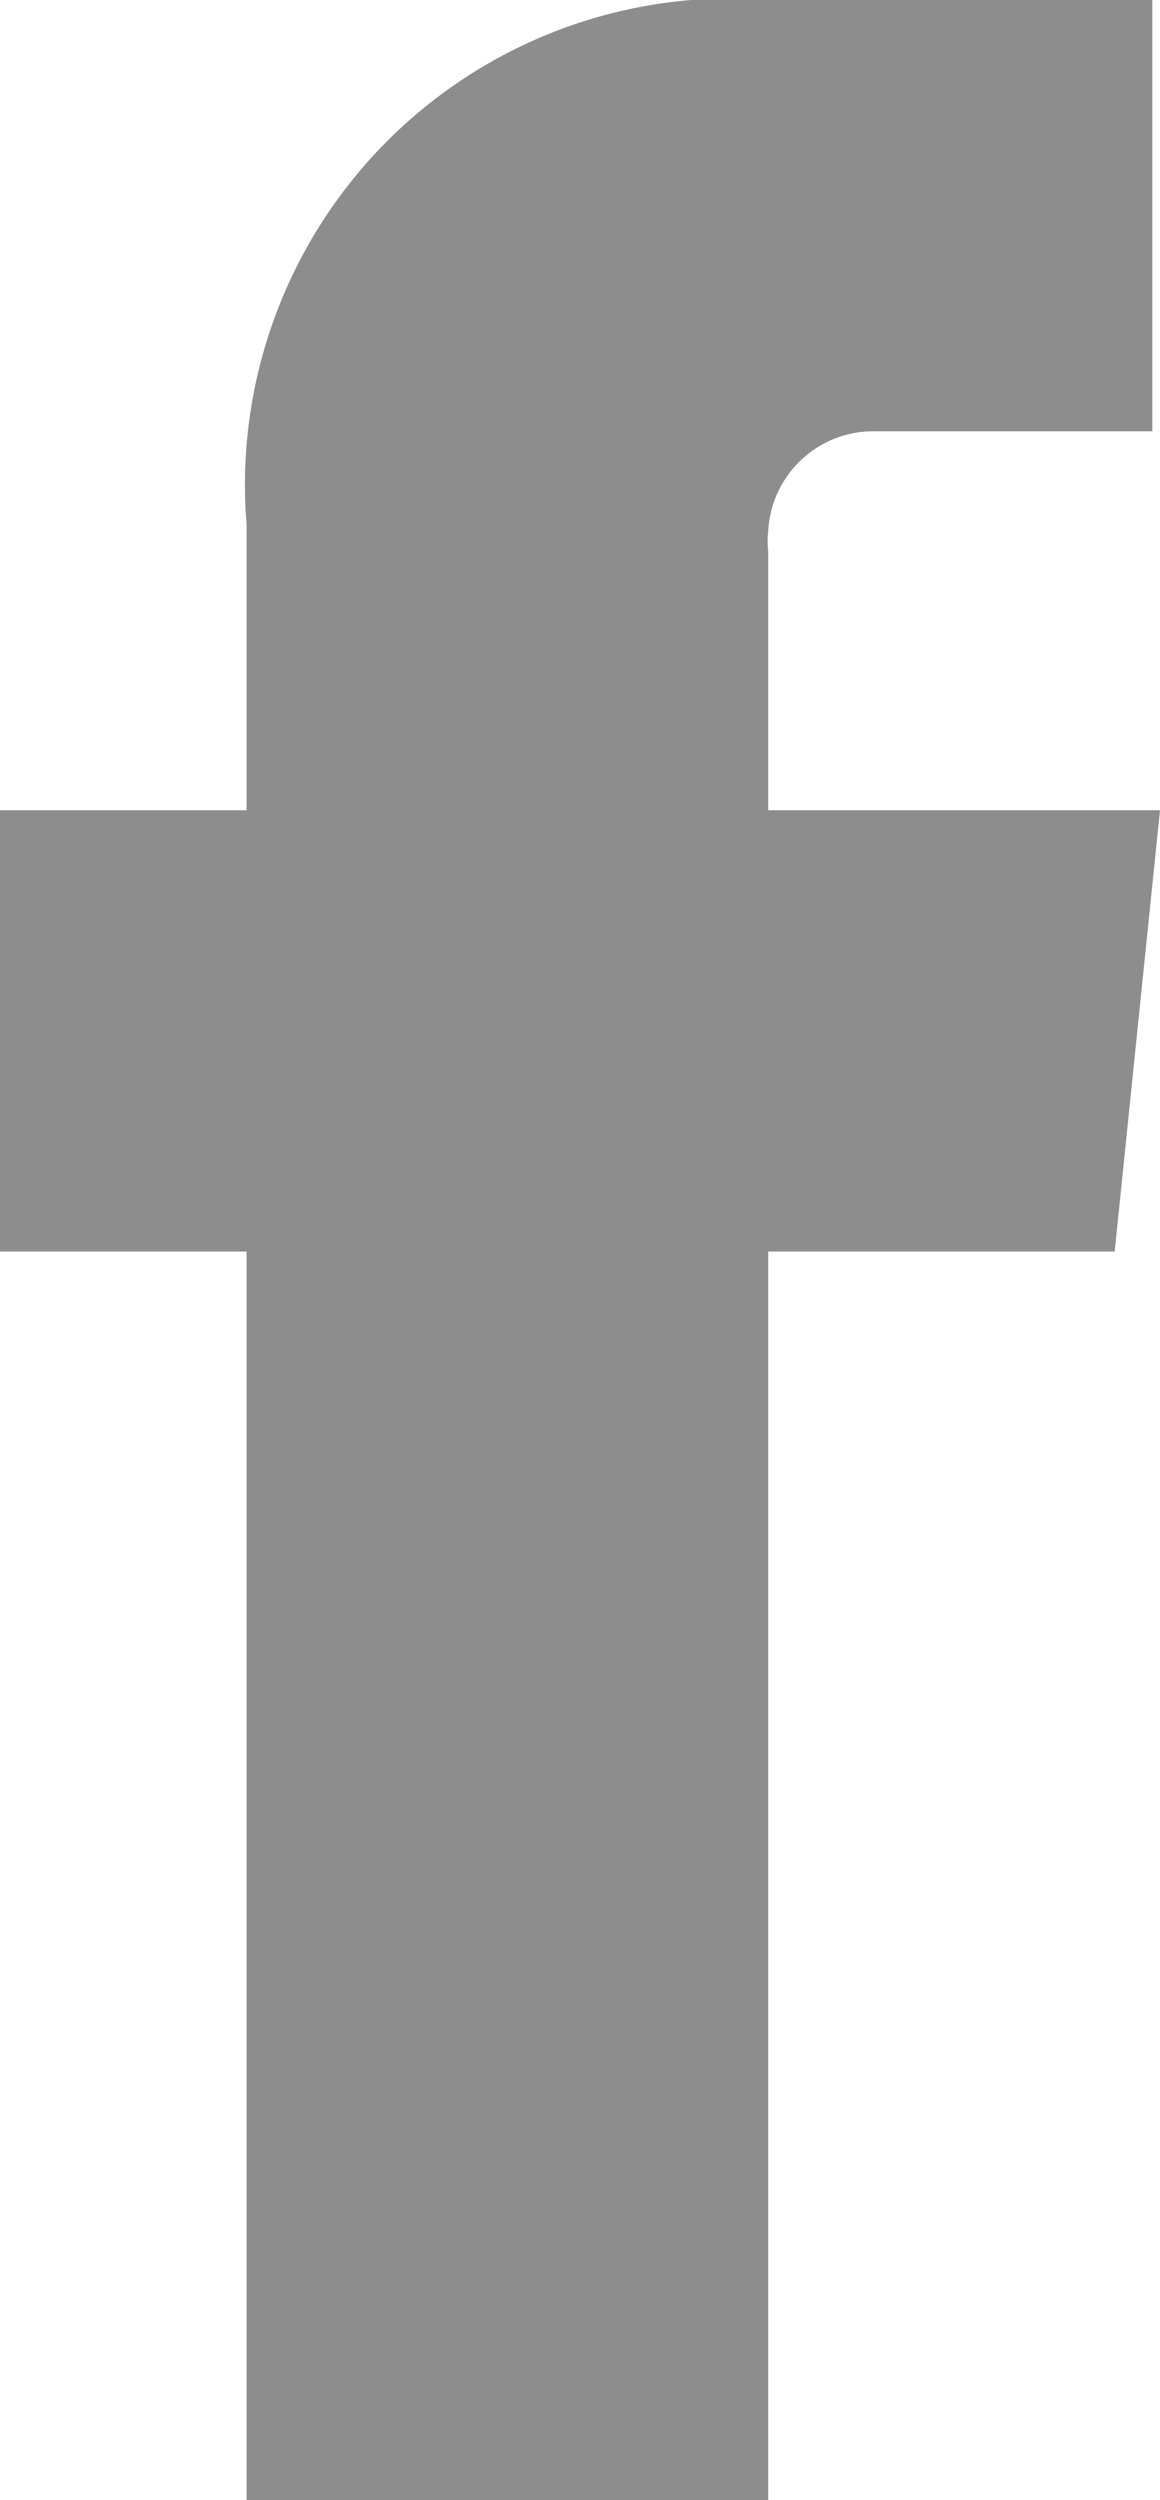 <svg xmlns="http://www.w3.org/2000/svg" viewBox="0 0 15.1 32.52"><defs><style>.cls-1{fill:#8d8d8e;}</style></defs><title>facebookh</title><g id="Capa_2" data-name="Capa 2"><g id="Illustrations"><path class="cls-1" d="M14.51,16.28H10V32.52H3.21V16.28H0V10.54H3.21V6.83A6.33,6.33,0,0,1,9,0a5.57,5.57,0,0,1,1,0l5,0V5.61H11.39A1.37,1.37,0,0,0,10,6.91a1.11,1.11,0,0,0,0,.26v3.37H15.1Z"/></g></g></svg>